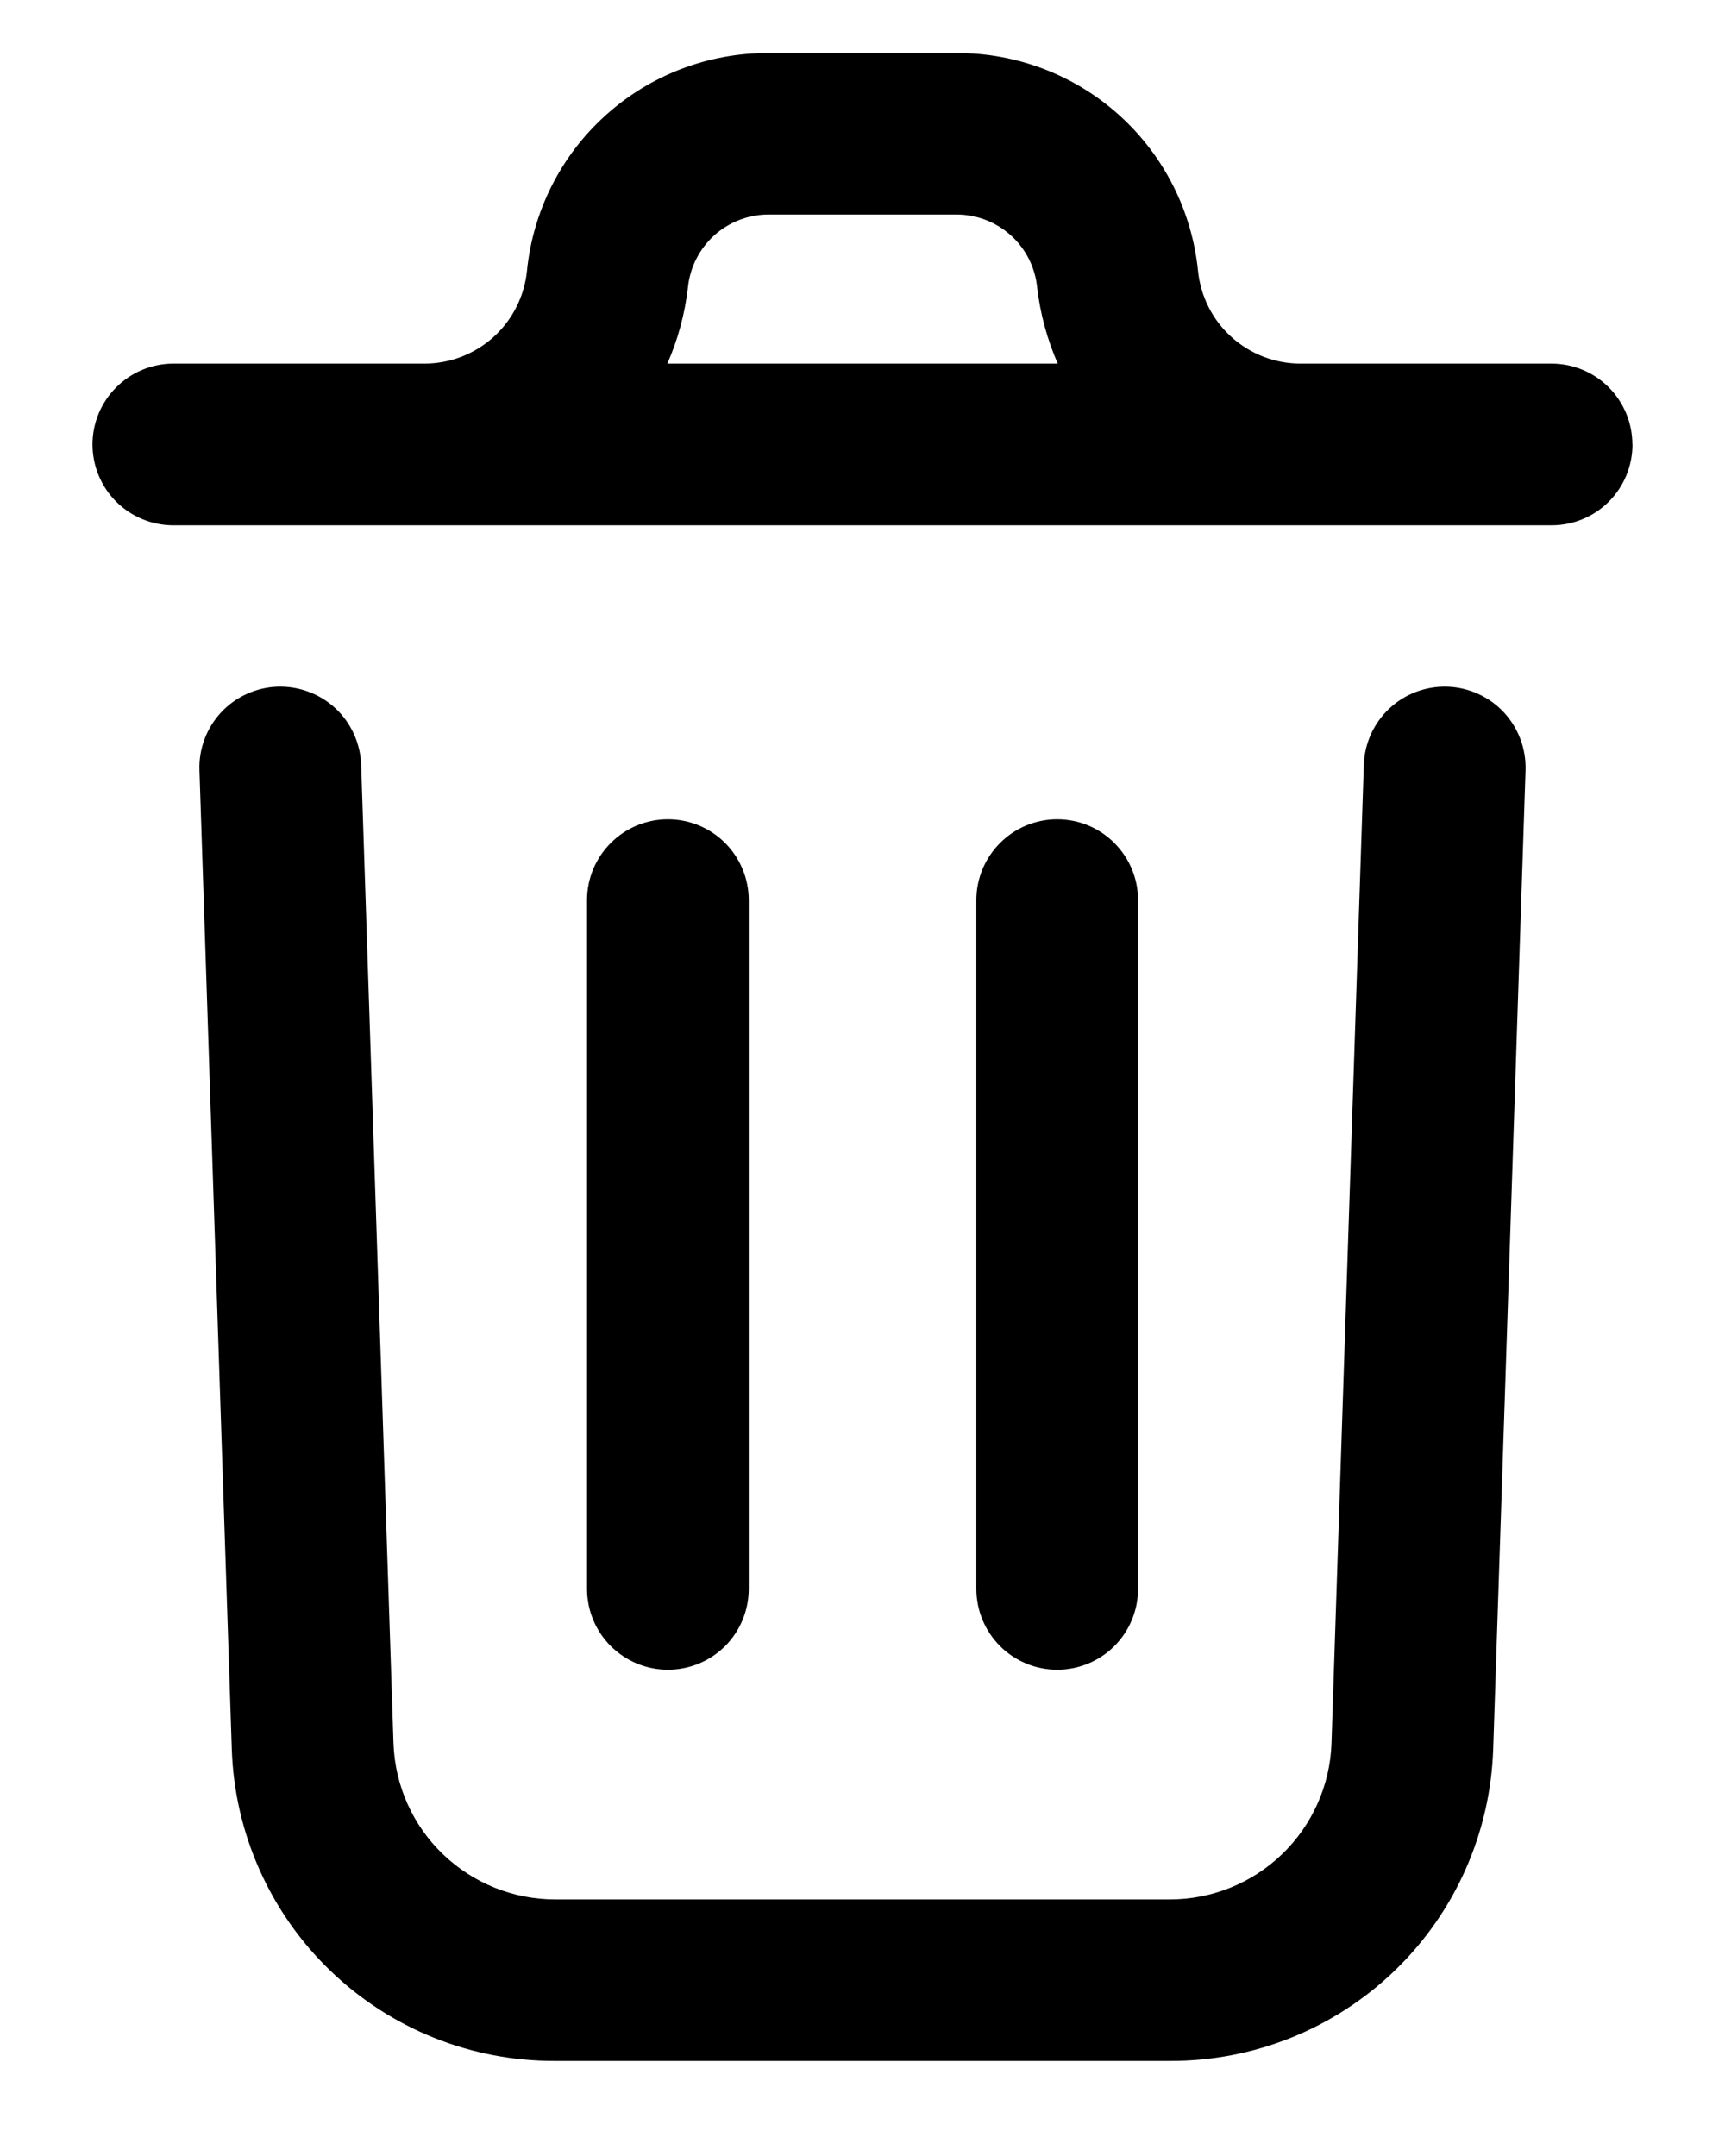 <svg width="16" height="20" viewBox="0 0 16 20" fill="none" xmlns="http://www.w3.org/2000/svg">
<path d="M14.15 7.145L13.85 16.225C13.824 17.003 13.497 17.74 12.937 18.28C12.377 18.82 11.628 19.121 10.85 19.118H5.15C4.372 19.121 3.624 18.821 3.064 18.281C2.504 17.742 2.176 17.005 2.15 16.228L1.85 7.145C1.843 6.946 1.916 6.753 2.052 6.607C2.188 6.462 2.376 6.377 2.575 6.37C2.774 6.364 2.967 6.436 3.113 6.572C3.258 6.708 3.343 6.897 3.35 7.095L3.65 16.178C3.665 16.566 3.829 16.933 4.109 17.201C4.389 17.47 4.762 17.62 5.15 17.62H10.85C11.238 17.62 11.612 17.47 11.892 17.2C12.171 16.931 12.336 16.563 12.35 16.175L12.65 7.095C12.656 6.897 12.742 6.708 12.887 6.572C13.032 6.436 13.226 6.364 13.425 6.37C13.624 6.377 13.812 6.462 13.948 6.607C14.084 6.753 14.156 6.946 14.15 7.145ZM15.142 4.123C15.142 4.322 15.063 4.513 14.922 4.654C14.782 4.794 14.591 4.873 14.392 4.873H1.608C1.409 4.873 1.219 4.794 1.078 4.654C0.937 4.513 0.858 4.322 0.858 4.123C0.858 3.924 0.937 3.734 1.078 3.593C1.219 3.452 1.409 3.373 1.608 3.373H3.933C4.171 3.374 4.4 3.286 4.577 3.127C4.753 2.968 4.864 2.749 4.888 2.512C4.943 1.958 5.203 1.443 5.617 1.07C6.031 0.696 6.569 0.49 7.126 0.492H8.874C9.431 0.49 9.969 0.696 10.383 1.07C10.796 1.443 11.056 1.958 11.112 2.512C11.136 2.749 11.246 2.968 11.423 3.127C11.599 3.286 11.829 3.374 12.066 3.373H14.391C14.59 3.373 14.781 3.452 14.922 3.593C15.062 3.734 15.141 3.924 15.141 4.123H15.142ZM6.19 3.373H9.811C9.713 3.148 9.648 2.909 9.62 2.665C9.601 2.48 9.515 2.309 9.377 2.184C9.239 2.06 9.06 1.99 8.874 1.99H7.127C6.941 1.99 6.762 2.06 6.624 2.184C6.487 2.309 6.4 2.48 6.381 2.665C6.353 2.909 6.289 3.148 6.19 3.373ZM6.945 14.736V8.35C6.945 8.151 6.866 7.961 6.726 7.82C6.585 7.679 6.394 7.6 6.195 7.6C5.996 7.6 5.806 7.679 5.665 7.82C5.524 7.961 5.445 8.151 5.445 8.35V14.739C5.445 14.938 5.524 15.129 5.665 15.27C5.806 15.41 5.996 15.489 6.195 15.489C6.394 15.489 6.585 15.41 6.726 15.27C6.866 15.129 6.945 14.938 6.945 14.739V14.736ZM10.556 14.736V8.35C10.556 8.151 10.477 7.961 10.336 7.82C10.196 7.679 10.005 7.6 9.806 7.6C9.607 7.6 9.416 7.679 9.276 7.82C9.135 7.961 9.056 8.151 9.056 8.35V14.739C9.056 14.938 9.135 15.129 9.276 15.27C9.416 15.41 9.607 15.489 9.806 15.489C10.005 15.489 10.196 15.41 10.336 15.27C10.477 15.129 10.556 14.938 10.556 14.739V14.736Z" fill="black"/>
</svg>
